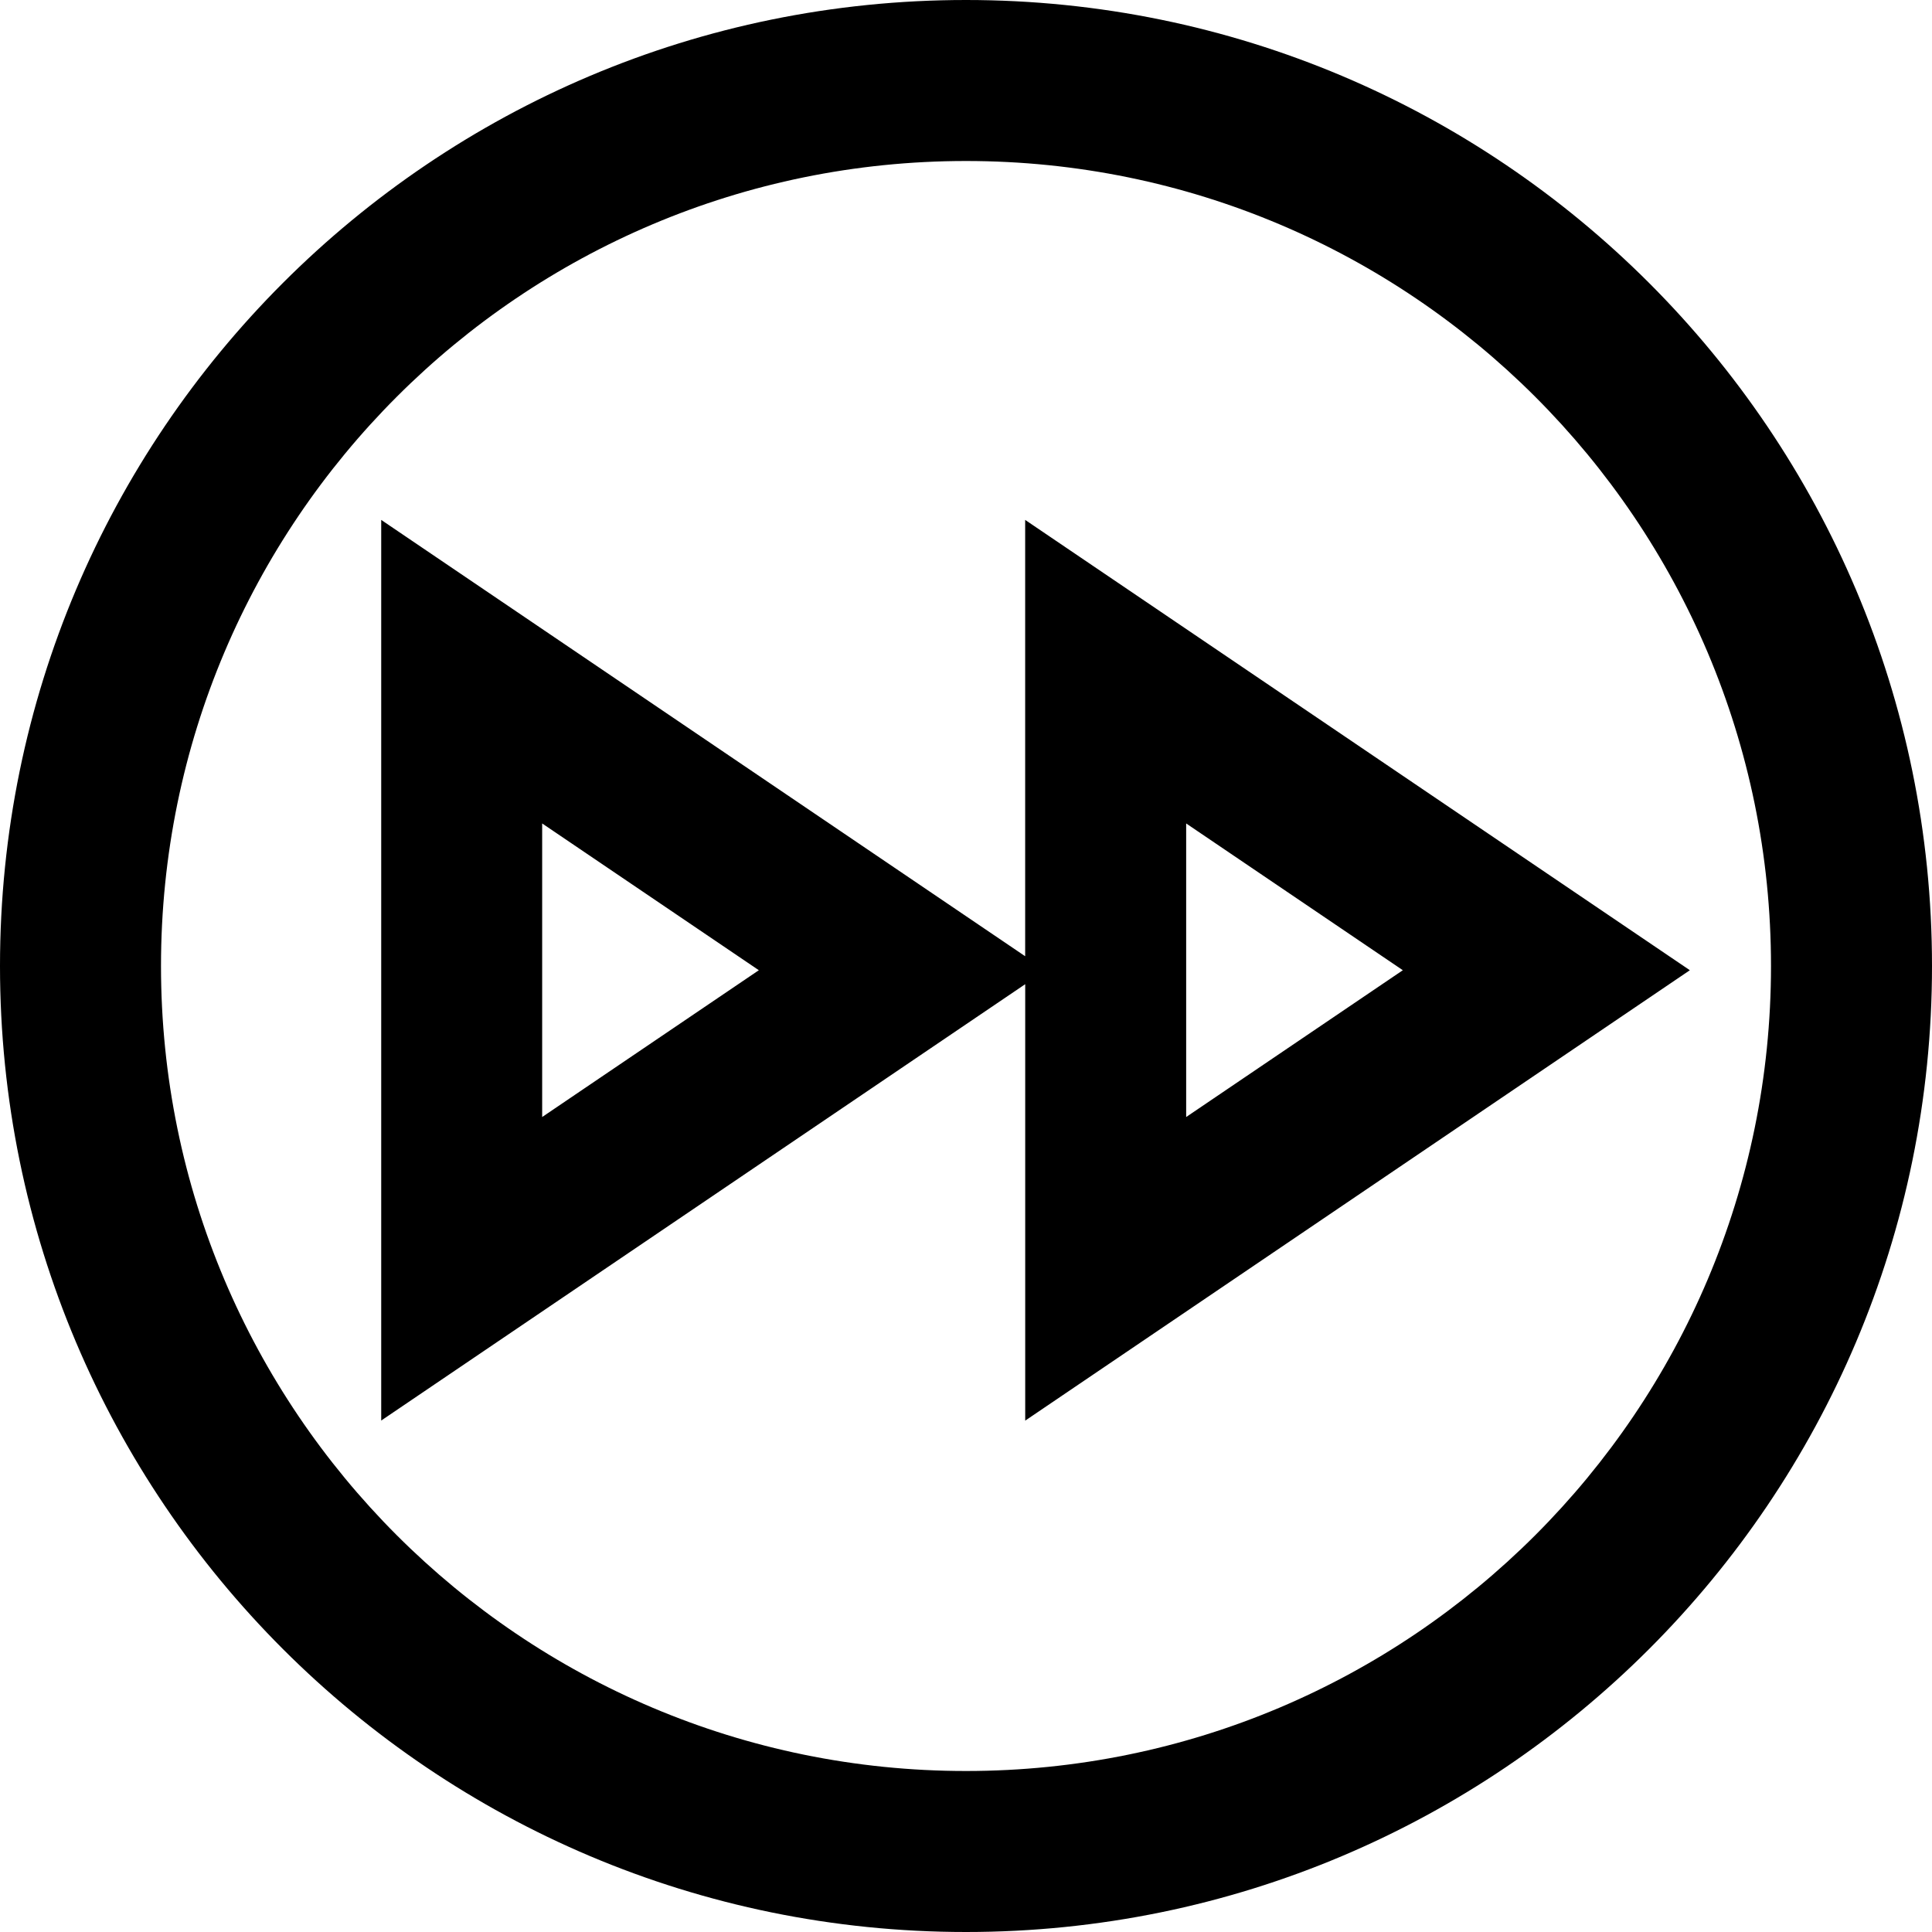 <?xml version="1.0" standalone="no"?><!DOCTYPE svg PUBLIC "-//W3C//DTD SVG 1.1//EN" "http://www.w3.org/Graphics/SVG/1.1/DTD/svg11.dtd"><svg class="icon" width="200px" height="200.00px" viewBox="0 0 1024 1024" version="1.1" xmlns="http://www.w3.org/2000/svg"><path fill="#000000" d="M543.36 506.837V275.563l352.299 238.677-352.277 238.72V521.643l-341.333 231.275V275.563l341.333 231.275zM512 1024C229.227 1024 0 794.773 0 512S229.227 0 512 0s512 229.227 512 512-229.227 512-512 512z m0-85.333c235.648 0 426.667-191.019 426.667-426.667S747.648 85.333 512 85.333 85.333 276.352 85.333 512s191.019 426.667 426.667 426.667zM287.36 436.459v155.584l114.837-77.803-114.816-77.781z m341.333 0v155.584l114.837-77.803-114.816-77.781z" /></svg>
